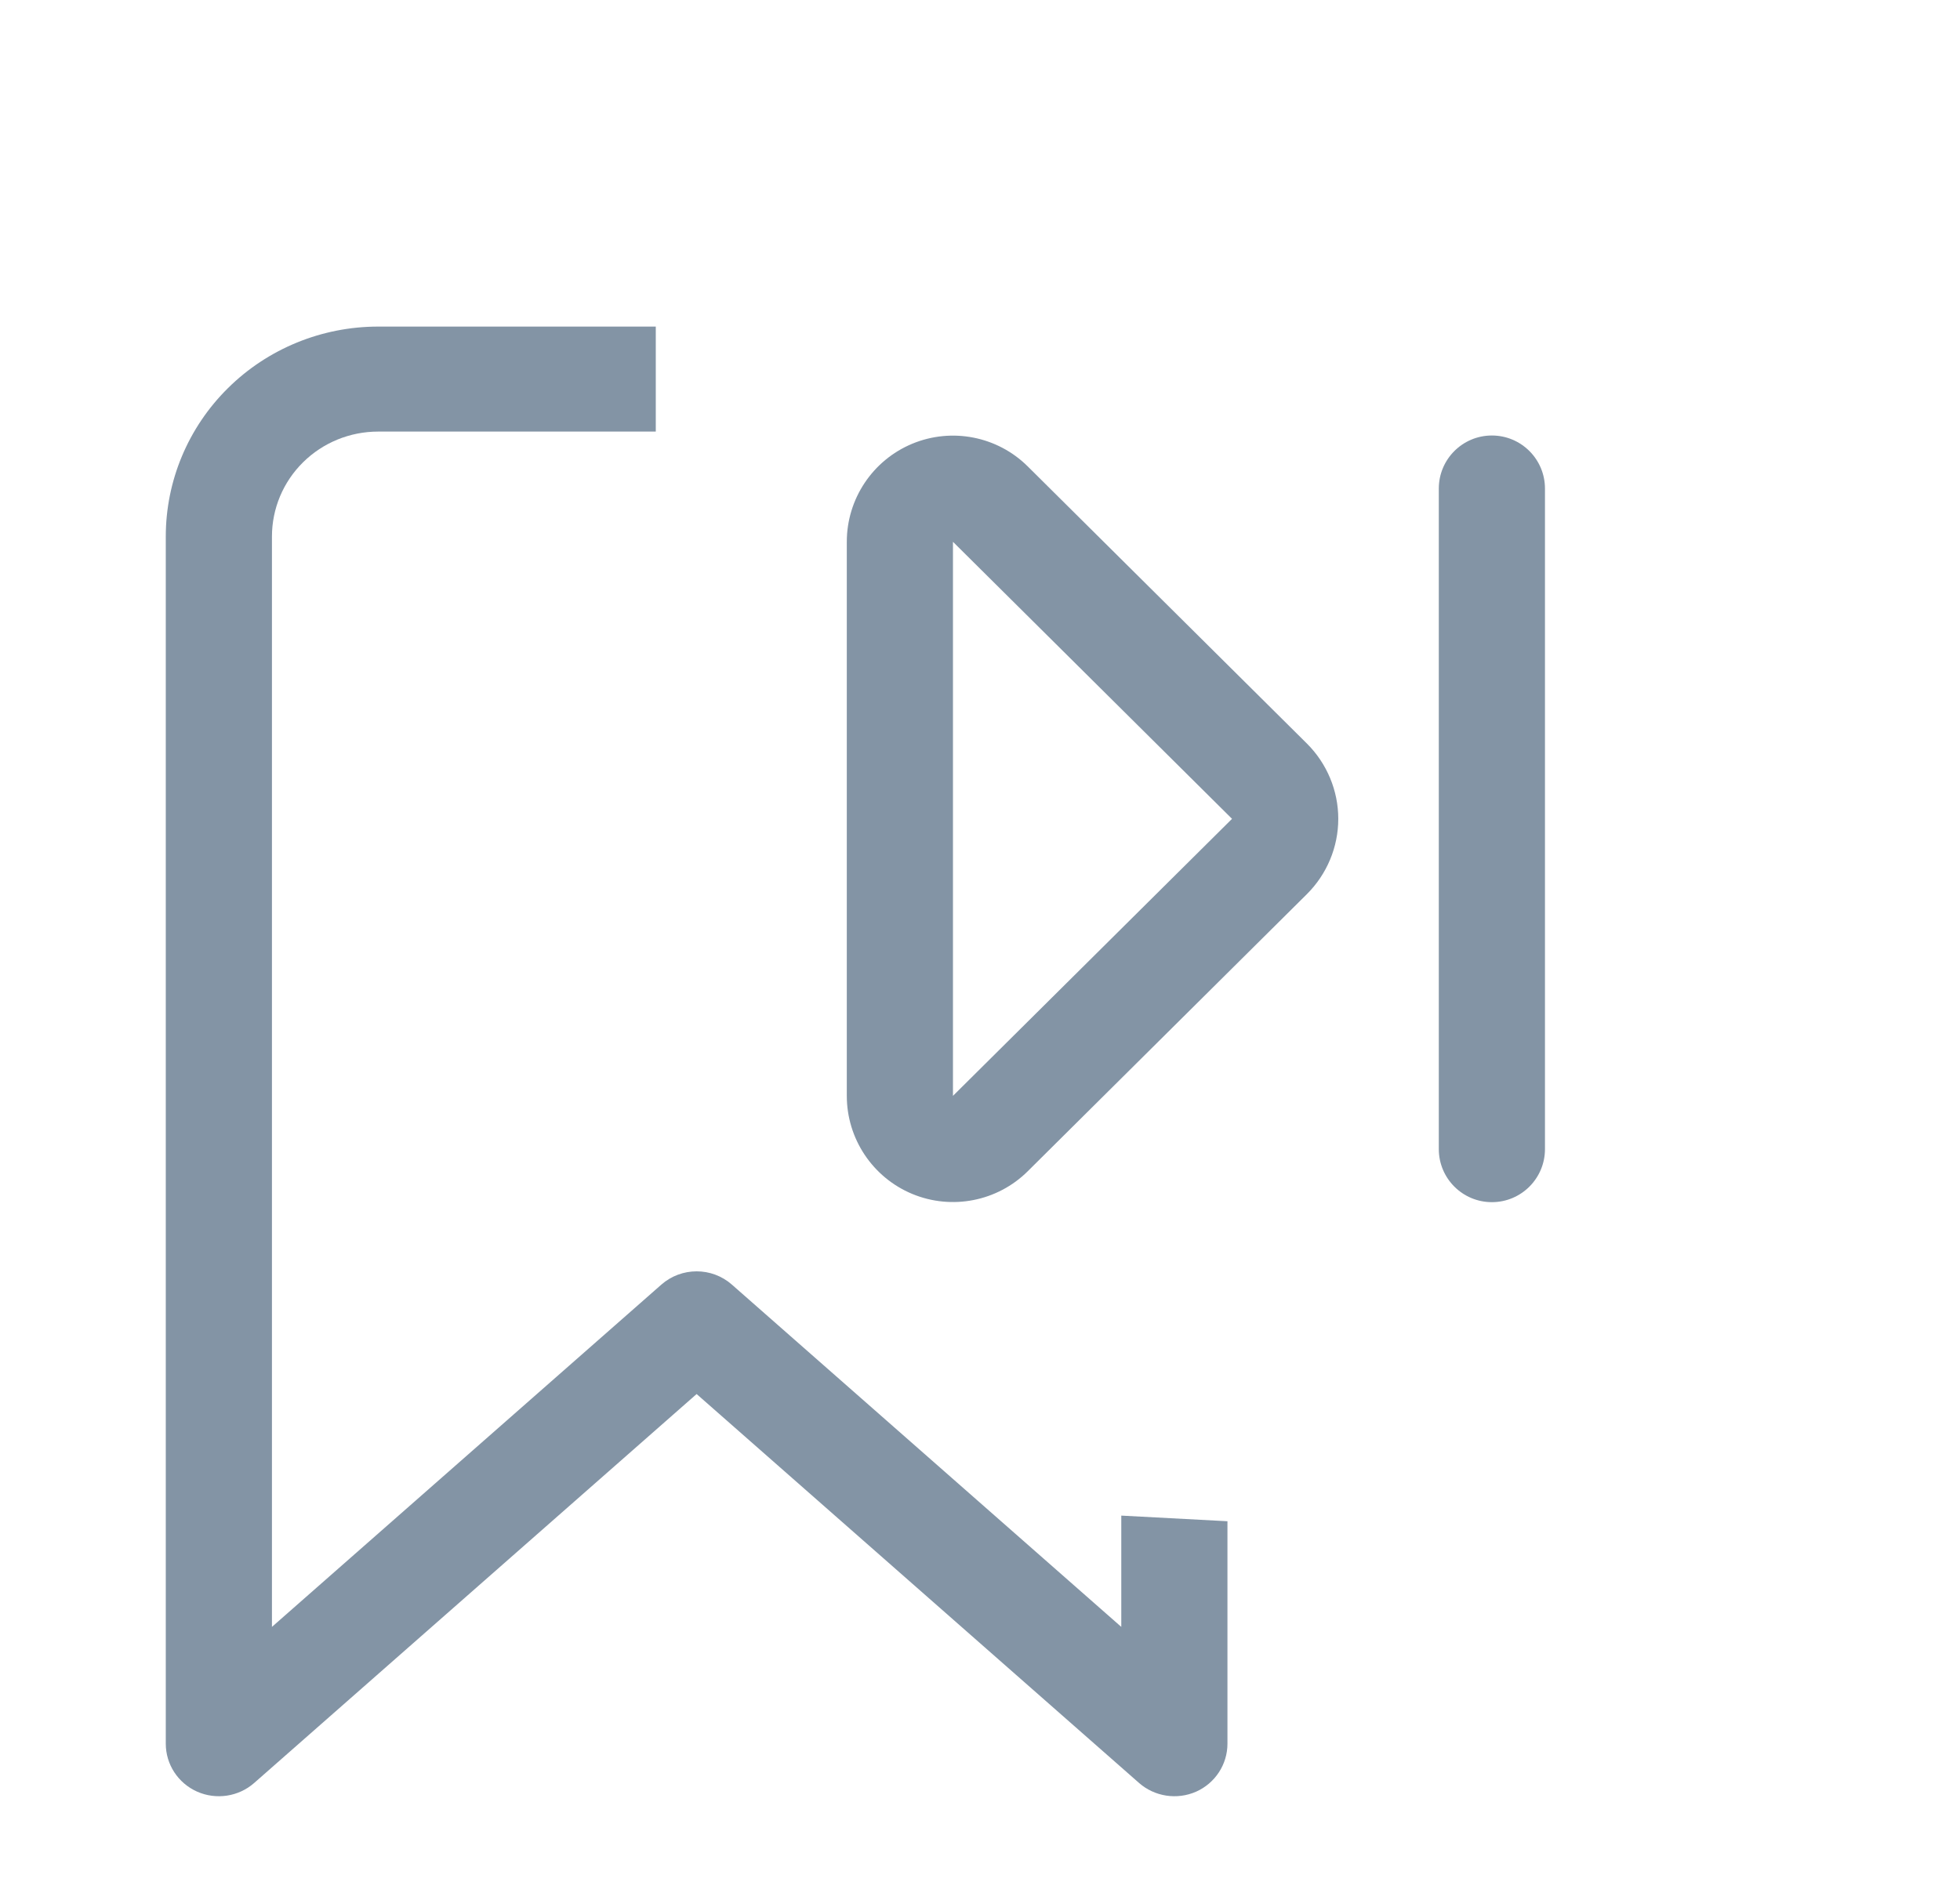 <svg width="24" height="23" viewBox="0 0 24 23" fill="none" xmlns="http://www.w3.org/2000/svg">
  <path d="M8.03 4H4.63C3.941 4 3.279 4.271 2.792 4.753C2.304 5.235 2.03 5.889 2.03 6.571V21.357C2.03 21.61 2.18 21.84 2.414 21.944C2.647 22.047 2.921 22.006 3.112 21.838L8.53 17.074L13.948 21.838C14.14 22.006 14.413 22.047 14.647 21.944C14.88 21.84 15.03 21.61 15.03 21.357V18.632L13.73 18.563V19.926L8.962 15.734C8.716 15.517 8.345 15.517 8.098 15.734L3.33 19.926V6.571C3.33 6.23 3.467 5.903 3.711 5.662C3.955 5.421 4.285 5.286 4.63 5.286H8.03V4Z" fill="#8394A5"/>
  <path fill-rule="evenodd" clip-rule="evenodd" d="M16.387 10.029C16.387 10.375 16.248 10.707 16.003 10.951L12.585 14.345C12.213 14.715 11.654 14.824 11.17 14.623C10.685 14.421 10.369 13.947 10.369 13.422V6.636C10.369 6.111 10.685 5.637 11.17 5.435C11.654 5.234 12.213 5.343 12.585 5.713L16.003 9.107C16.248 9.351 16.387 9.683 16.387 10.029ZM15.086 10.029L11.669 6.636V13.422L15.086 10.029Z" fill="#8394A5"/>
  <path d="M18.268 5.334C17.909 5.334 17.618 5.625 17.618 5.984V14.074C17.618 14.433 17.909 14.724 18.268 14.724C18.627 14.724 18.918 14.433 18.918 14.074V5.984C18.918 5.625 18.627 5.334 18.268 5.334Z" fill="#8394A5"/>
</svg>

